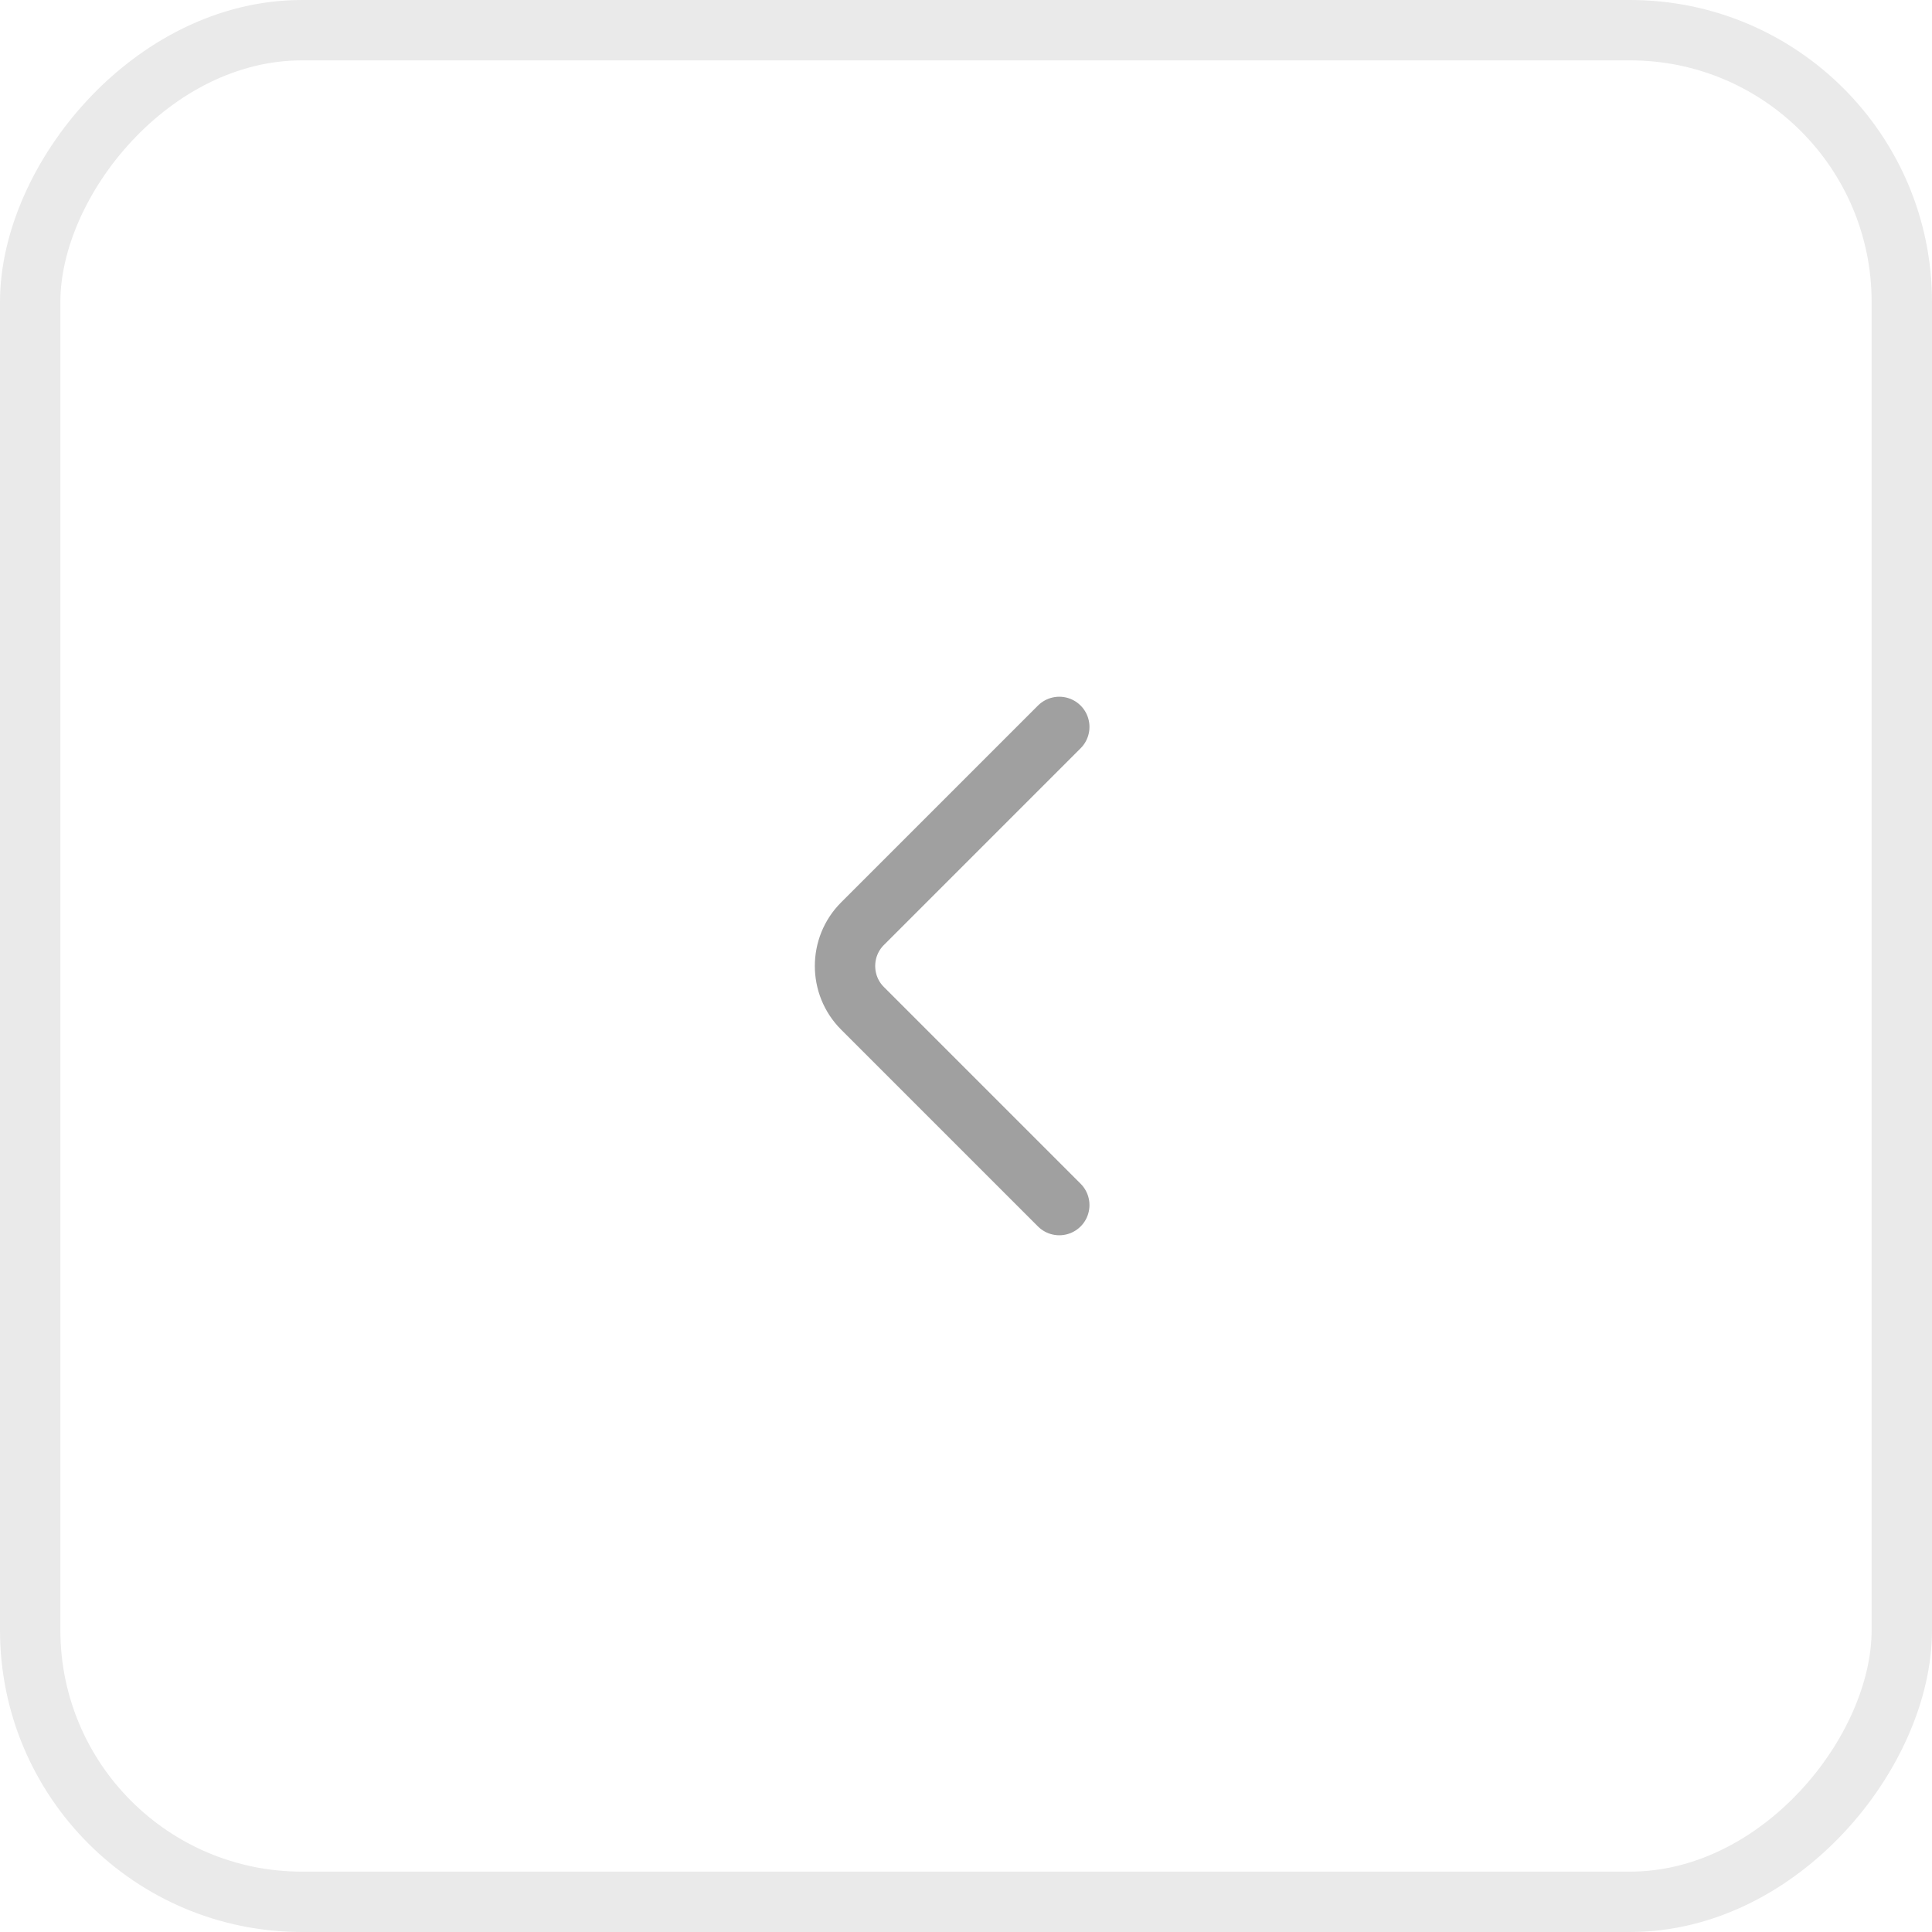 <svg width="32" height="32" viewBox="0 0 32 32" fill="none" xmlns="http://www.w3.org/2000/svg">
<path d="M17.545 19.96L14.285 16.7C13.9 16.315 13.9 15.685 14.285 15.3L17.545 12.04" stroke="#A0A0A0" stroke-miterlimit="10" stroke-linecap="round" stroke-linejoin="round"/>
<rect x="-0.5" y="0.5" width="31" height="31" rx="4.5" transform="matrix(-1 0 0 1 31 0)" stroke="#EAEAEA"/>
</svg>

